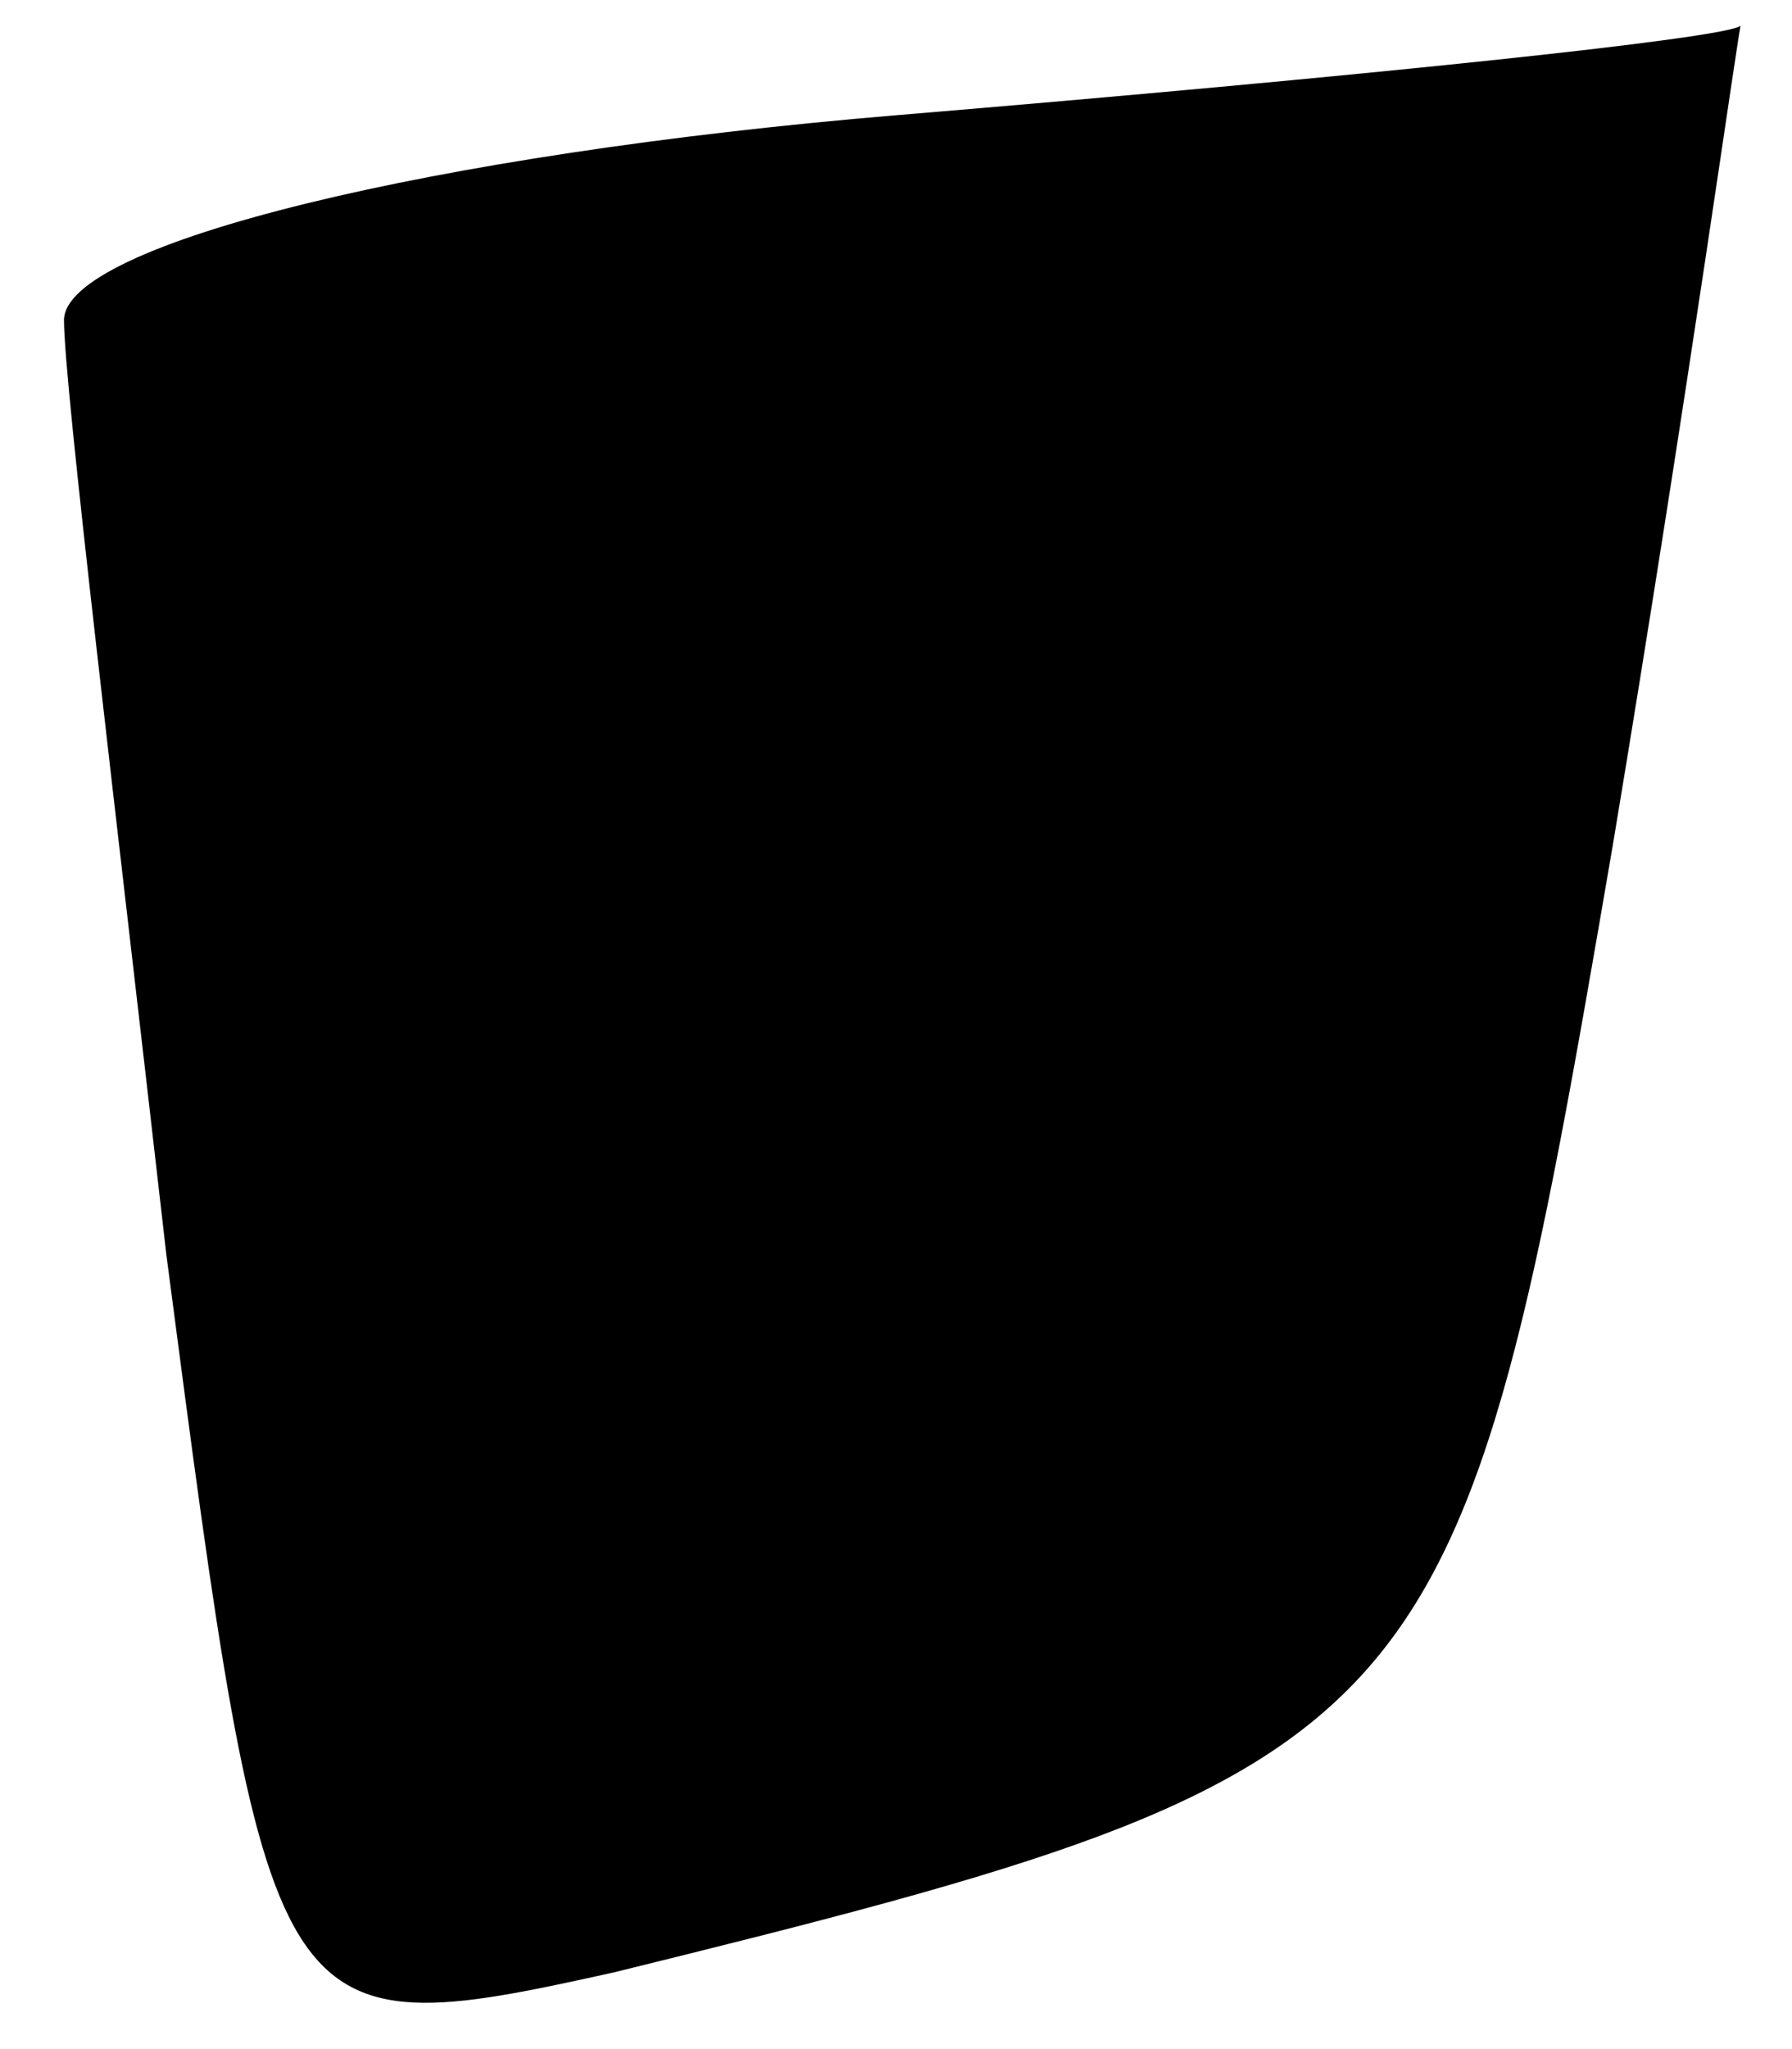 <?xml version="1.0" standalone="no"?>
<!DOCTYPE svg PUBLIC "-//W3C//DTD SVG 20010904//EN"
 "http://www.w3.org/TR/2001/REC-SVG-20010904/DTD/svg10.dtd">
<svg version="1.0" xmlns="http://www.w3.org/2000/svg"
 width="14pt" height="16pt" viewBox="0 0 14 16"
 preserveAspectRatio="xMidYMid meet">
<g transform="translate(0,16) scale(0.1,-0.1)"
fill="#000000" stroke="none">
<path fill="#000000" stroke="none" d="M70 151 c-36 -3 -65 -10 -65 -16 0 -5
4 -38 8 -73 8 -61 8 -62 35 -56 65 16 66 18 78 88 6 36 10 65 10 64 -1 -1 -30
-4 -66 -7z"/>
</g>
</svg>
